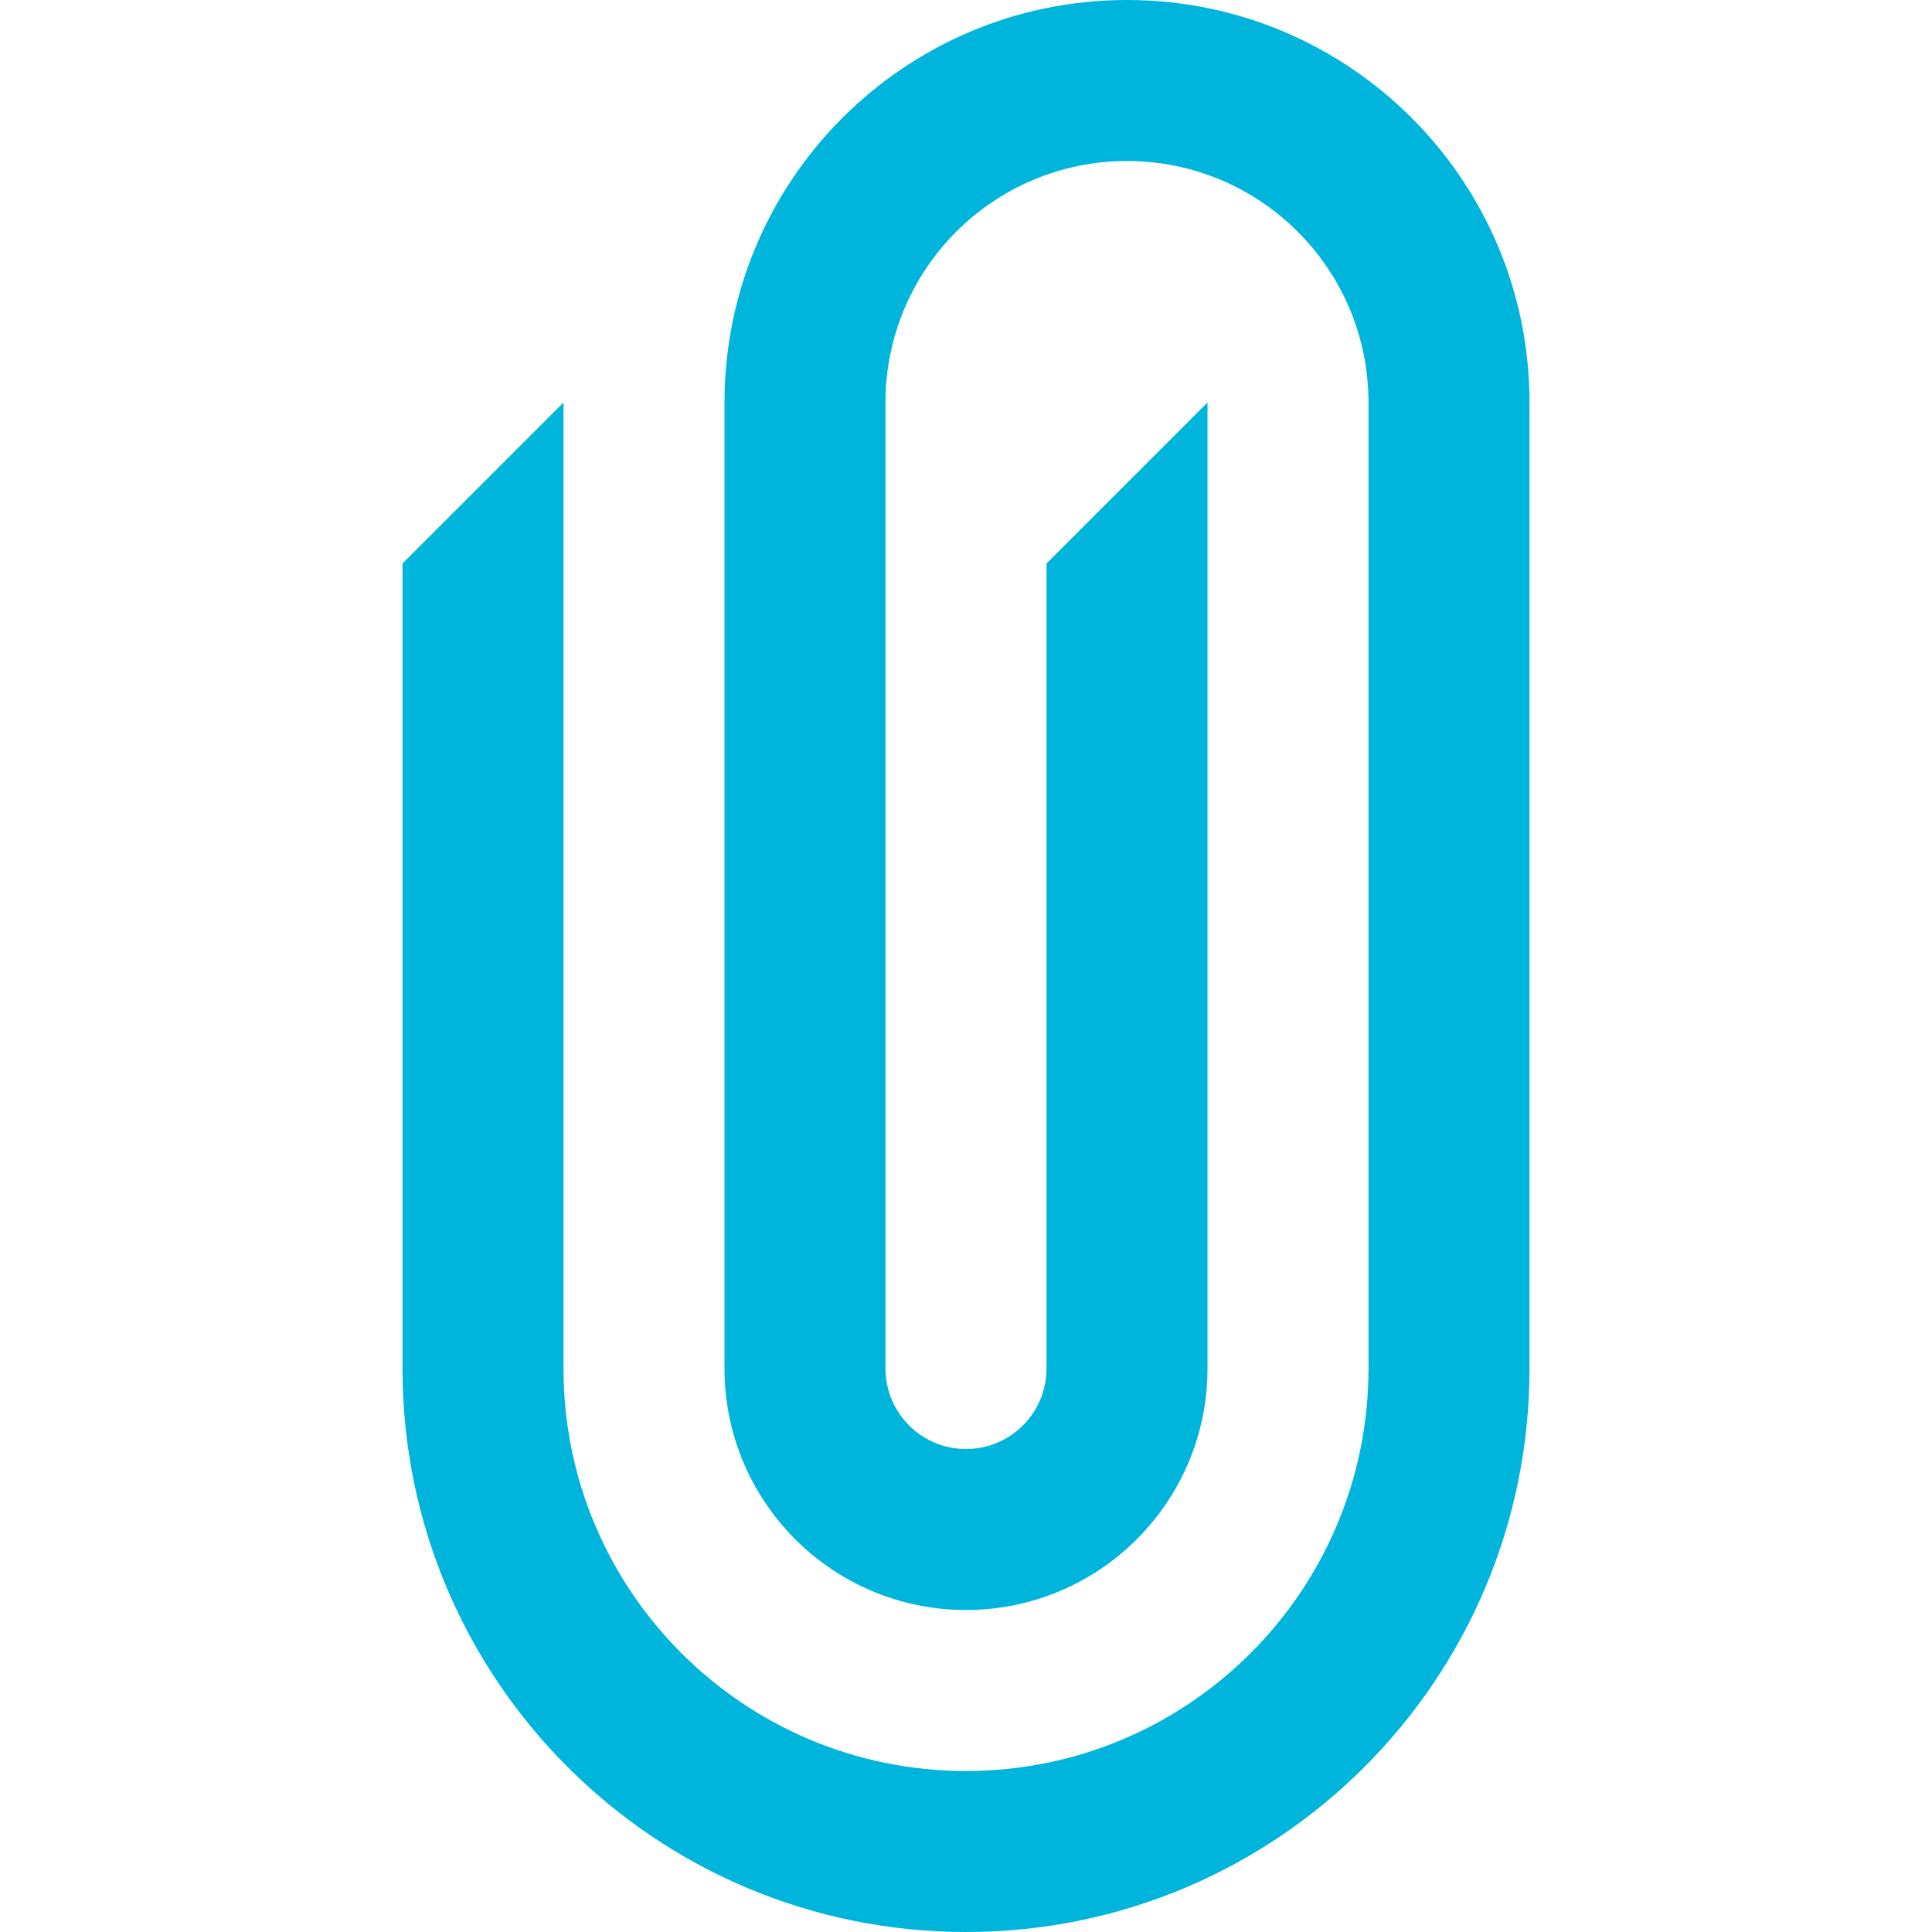 <?xml version="1.0" encoding="utf-8"?>
<!-- Generator: Adobe Illustrator 14.0.0, SVG Export Plug-In . SVG Version: 6.00 Build 43363)  -->
<!DOCTYPE svg PUBLIC "-//W3C//DTD SVG 1.1//EN" "http://www.w3.org/Graphics/SVG/1.1/DTD/svg11.dtd">
<svg version="1.1" id="Layer_1" xmlns="http://www.w3.org/2000/svg" xmlns:xlink="http://www.w3.org/1999/xlink" x="0px" y="0px"
	 width="24px" height="24px" viewBox="0 0 24 24" enable-background="new 0 0 24 24" xml:space="preserve">
<path fill="#00b5dc" d="M14,0c-2.761,0-5,2.238-5,5v12c0,1.657,1.343,3,3,3c1.656,0,3-1.343,3-3V5l-2,2v10c0,0.553-0.448,1-1,1
	s-1-0.447-1-1V5c0-1.657,1.343-3,3-3c1.656,0,3,1.343,3,3v12c0,2.762-2.238,5-5,5c-2.761,0-5-2.238-5-5V5L5,7v10
	c0,3.866,3.134,7,7,7s7-3.134,7-7V5C19,2.238,16.762,0,14,0z"/>
</svg>

